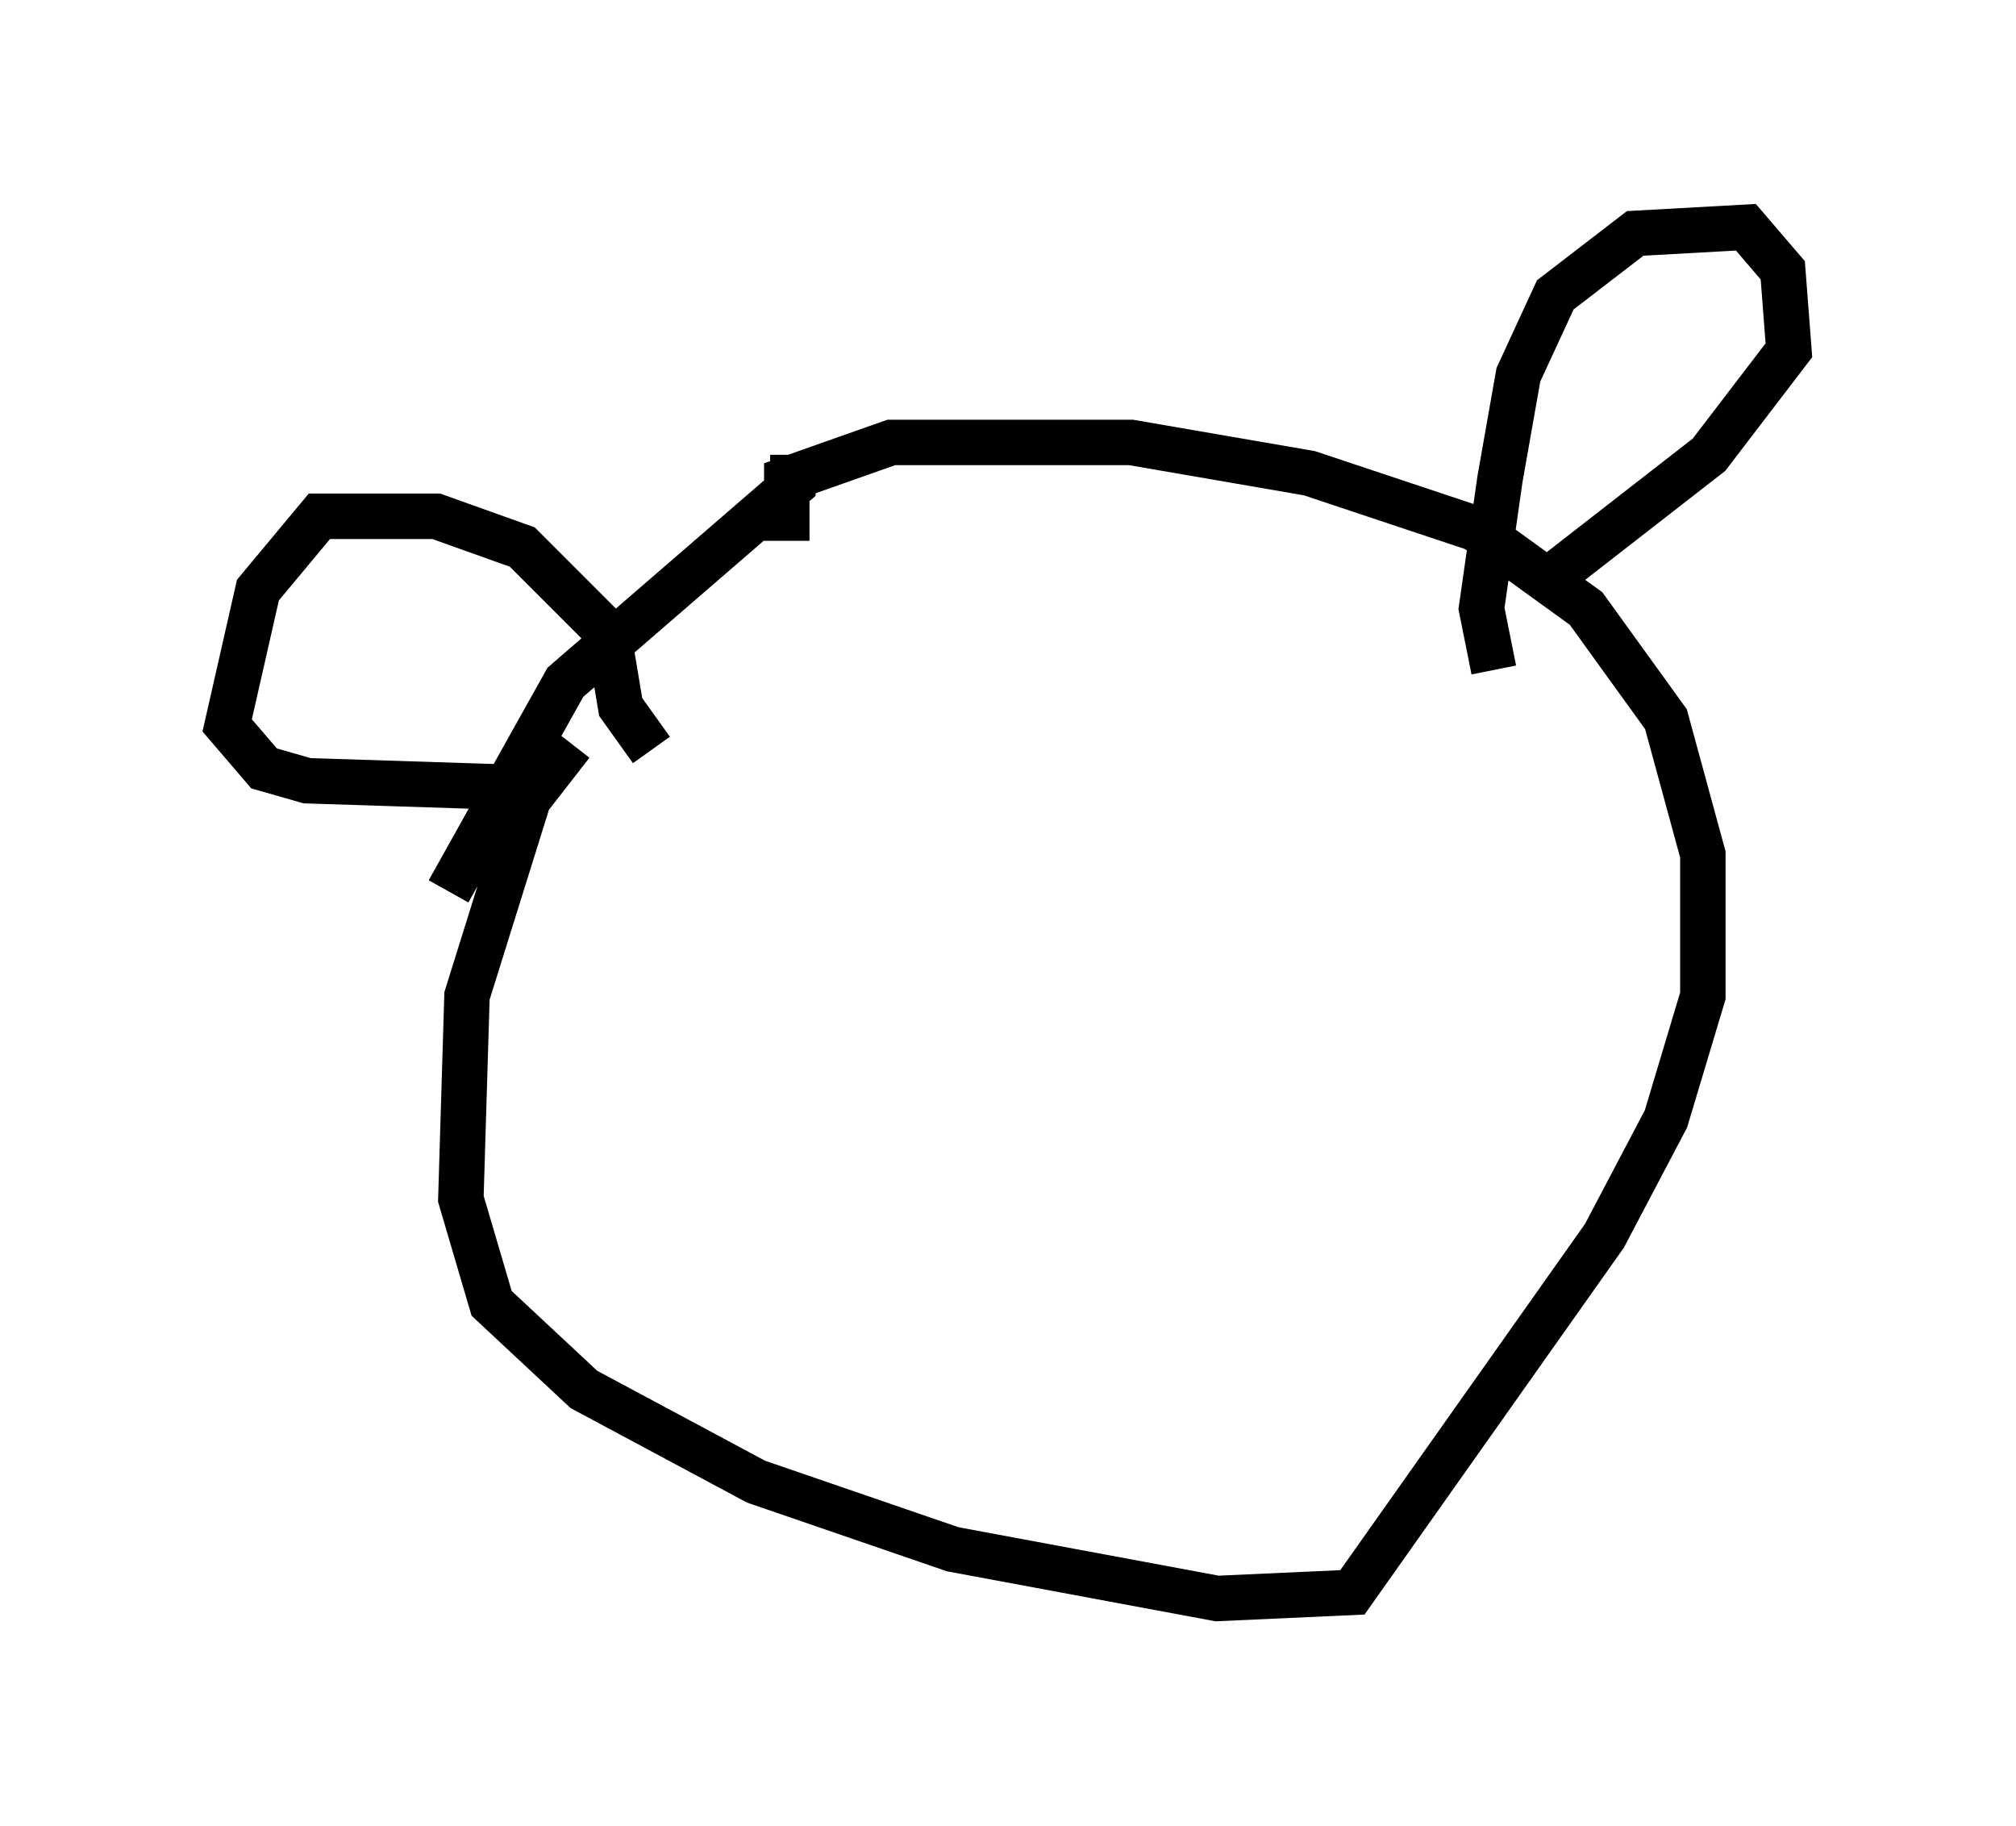 <?xml version="1.0" encoding="utf-8" ?>
<svg baseProfile="full" height="40.176" version="1.1" width="44.37" xmlns="http://www.w3.org/2000/svg" xmlns:ev="http://www.w3.org/2001/xml-events" xmlns:xlink="http://www.w3.org/1999/xlink"><defs /><rect fill="white" height="40.176" width="44.37" x="0" y="0" /><path d="M14.202, 15.69 m-1.624, 0.677 l-0.947, 1.218 -1.353, 4.33 l-0.135, 4.465 0.677, 2.3 l2.03, 1.894 3.789, 2.03 l4.33, 1.488 5.819, 1.083 l2.977, -0.135 5.548, -7.848 l1.353, -2.571 0.812, -2.706 l0.0, -3.112 -0.812, -2.977 l-1.759, -2.436 -2.436, -1.759 l-3.654, -1.218 -3.924, -0.677 l-5.277, 0.0 -2.3, 0.812 l0.0, 1.353 m15.561, 2.842 l-0.271, -1.353 0.406, -2.842 l0.406, -2.3 0.812, -1.759 l1.759, -1.353 2.436, -0.135 l0.812, 0.947 0.135, 1.759 l-1.759, 2.3 -3.654, 2.842 m-16.509, -2.842 l0.0, 0.677 -5.007, 4.33 l-2.571, 4.601 m4.465, -3.112 l-0.677, -0.947 -0.271, -1.624 l-1.894, -1.894 -1.894, -0.677 l-2.571, 0.0 -1.353, 1.624 l-0.677, 2.977 0.812, 0.947 l0.947, 0.271 4.195, 0.135 l0.406, 0.406 " fill="none" stroke="black" stroke-width="1" /></svg>